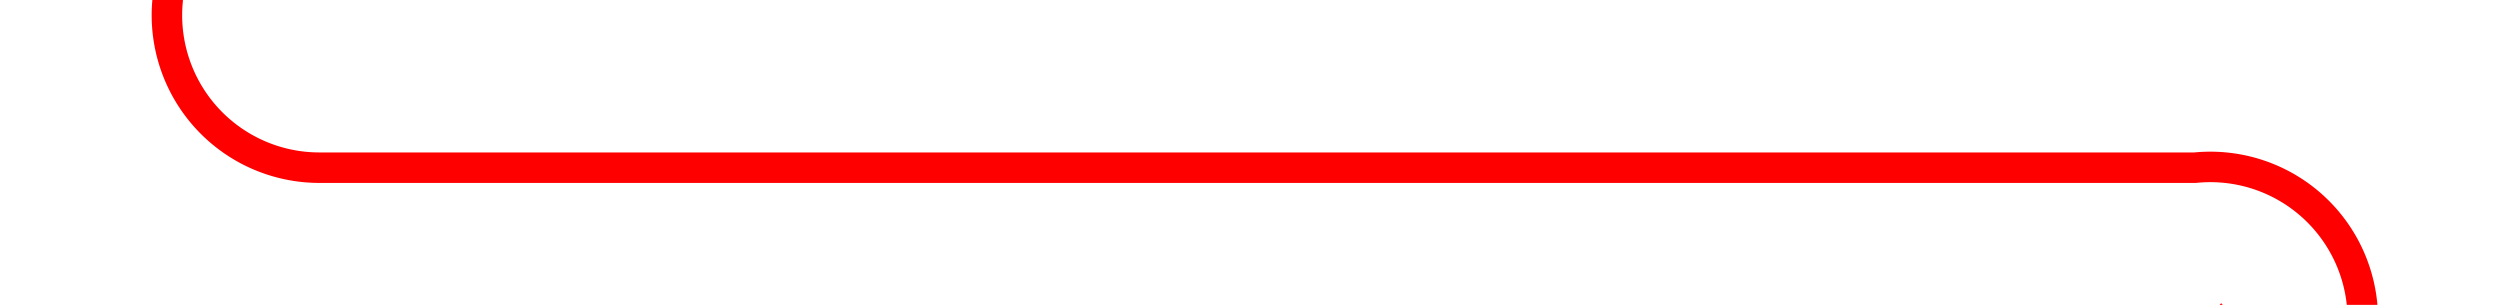 ﻿<?xml version="1.0" encoding="utf-8"?>
<svg version="1.1" xmlns:xlink="http://www.w3.org/1999/xlink" width="82px" height="10px" preserveAspectRatio="xMinYMid meet" viewBox="514 856  82 8" xmlns="http://www.w3.org/2000/svg">
  <path d="M 519.5 833  L 519.5 855  A 5 5 0 0 0 524.5 860.5 L 586 860.5  A 5 5 0 0 1 591.5 865.5 L 591.5 870  " stroke-width="1" stroke="#ff0000" fill="none" />
  <path d="M 596.146 864.946  L 591.5 869.593  L 586.854 864.946  L 586.146 865.654  L 591.146 870.654  L 591.5 871.007  L 591.854 870.654  L 596.854 865.654  L 596.146 864.946  Z " fill-rule="nonzero" fill="#ff0000" stroke="none" />
</svg>